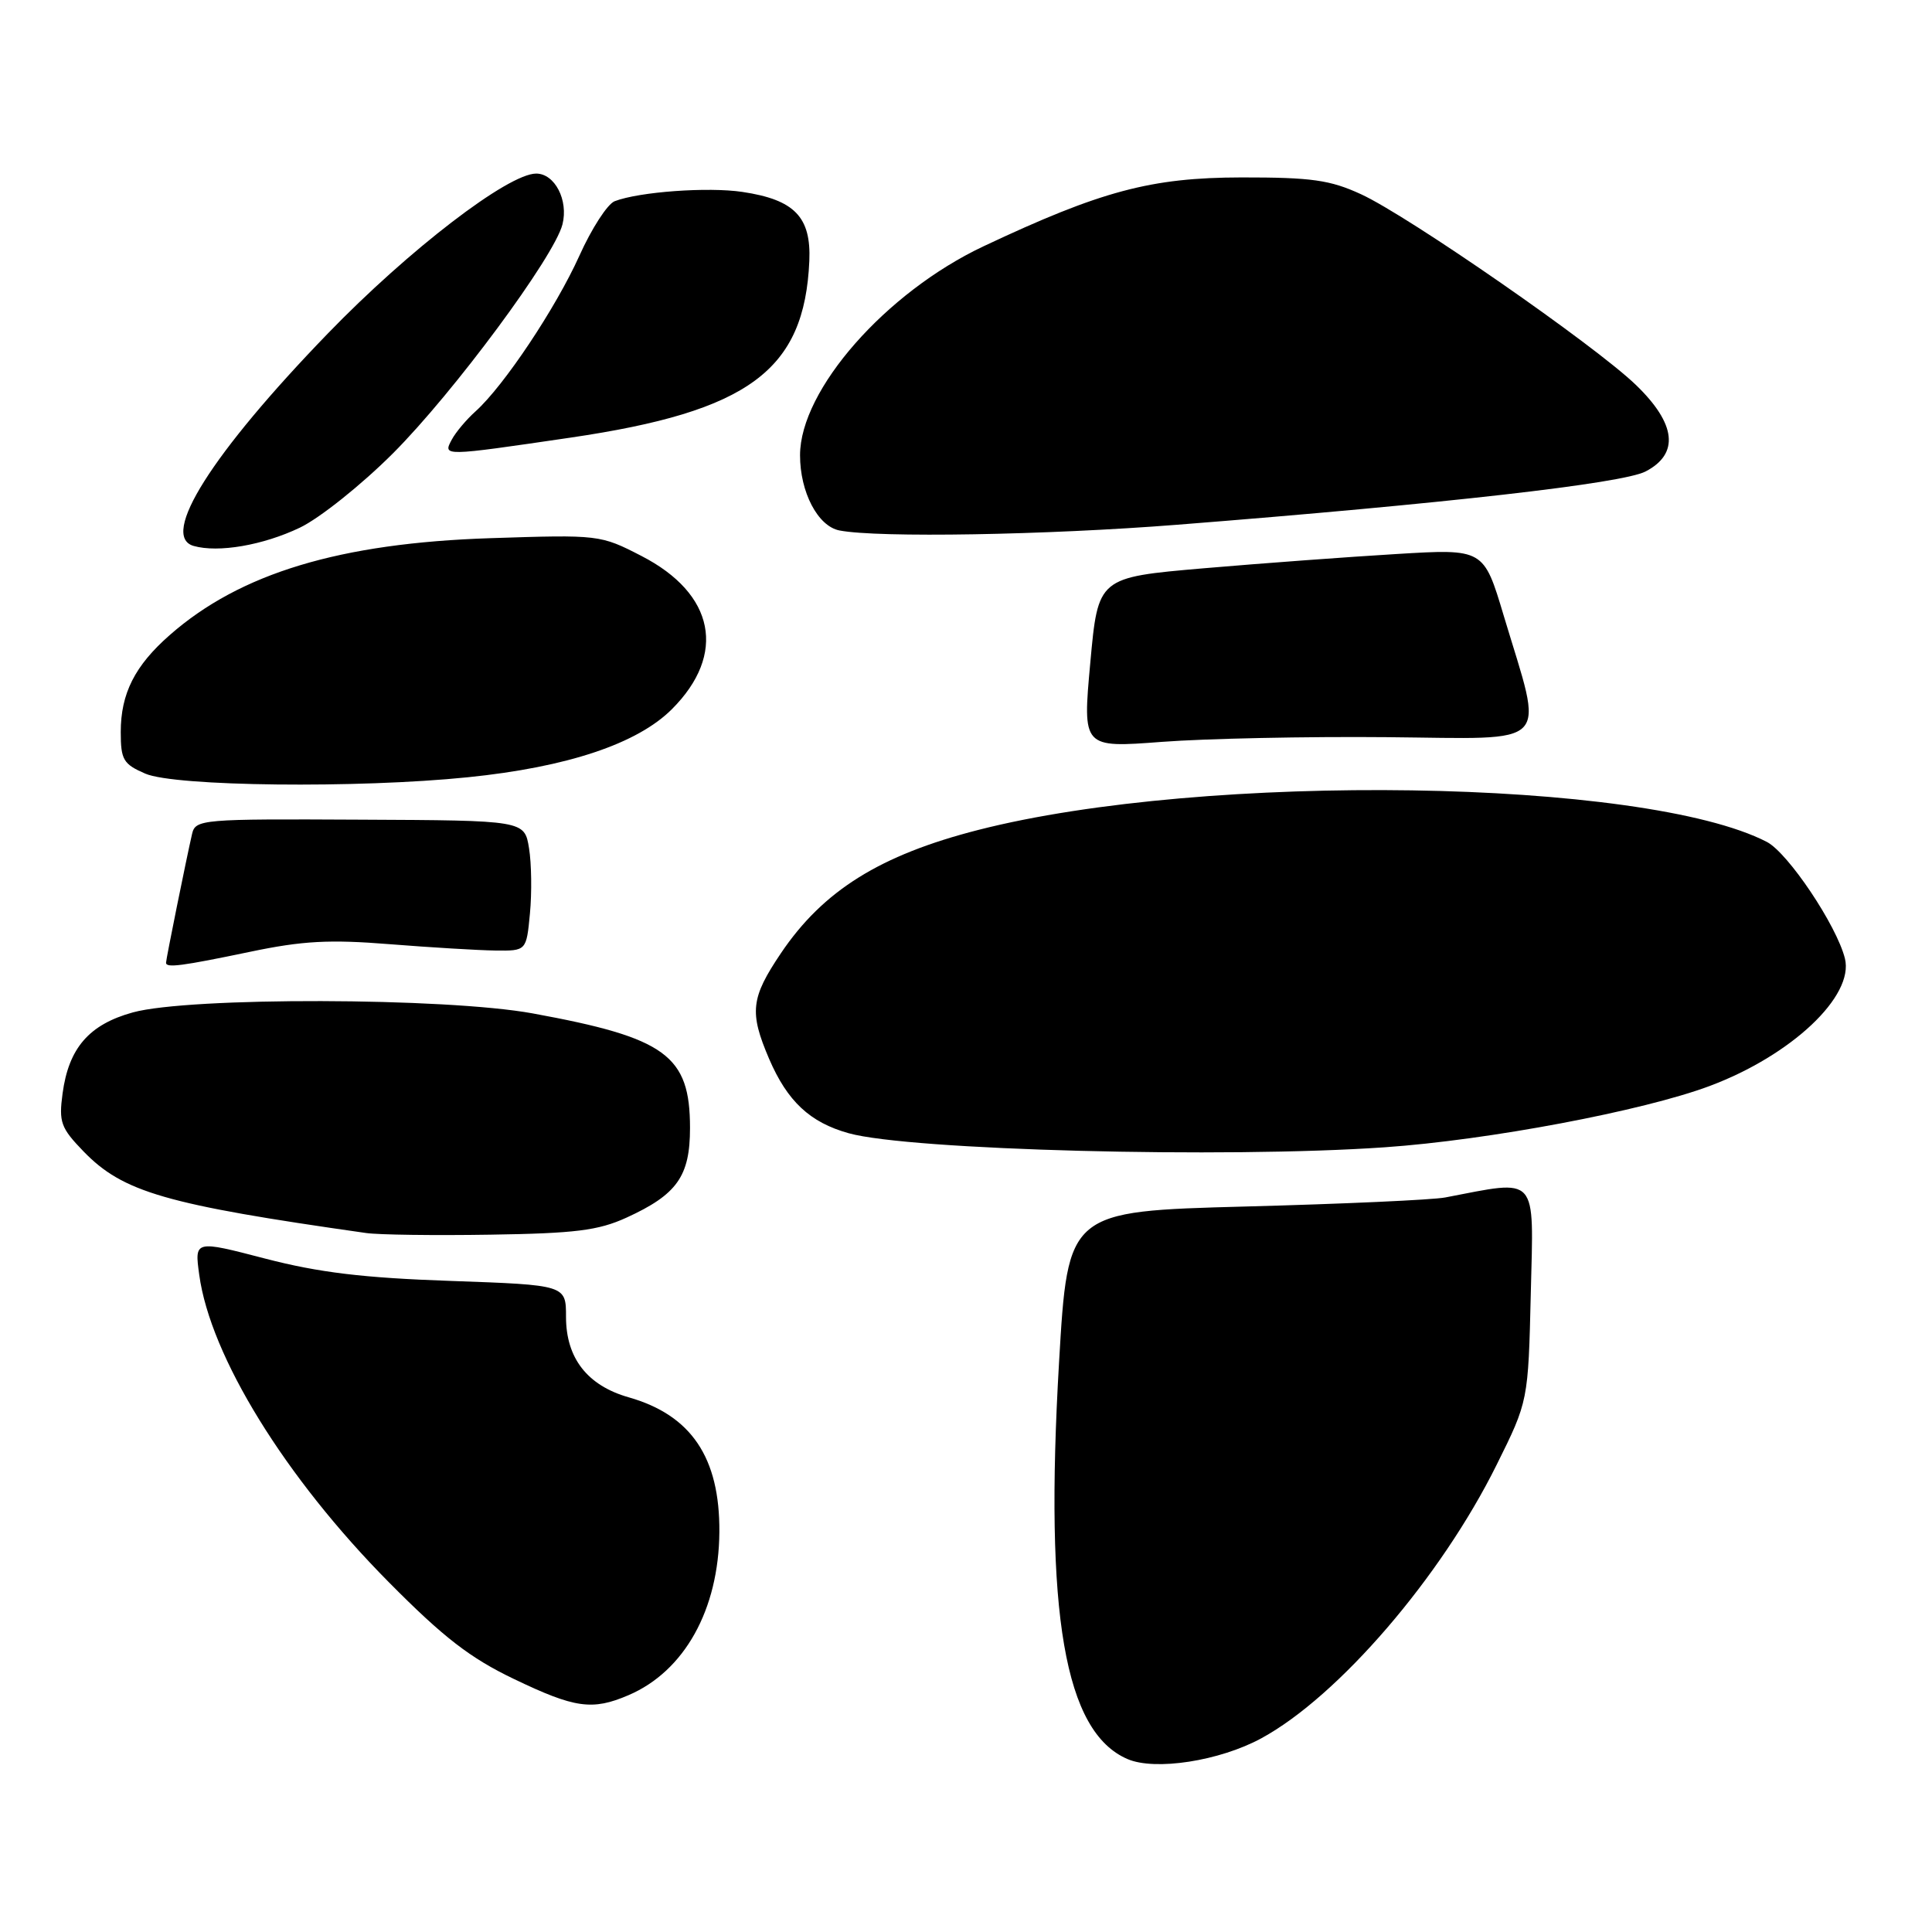 <?xml version="1.0" encoding="UTF-8" standalone="no"?>
<!DOCTYPE svg PUBLIC "-//W3C//DTD SVG 1.1//EN" "http://www.w3.org/Graphics/SVG/1.1/DTD/svg11.dtd" >
<svg xmlns="http://www.w3.org/2000/svg" xmlns:xlink="http://www.w3.org/1999/xlink" version="1.1" viewBox="0 0 256 256">
 <g >
 <path fill="currentColor"
d=" M 167.14 230.33 C 177.36 224.77 190.94 208.98 198.32 194.08 C 202.50 185.66 202.50 185.66 202.84 171.30 C 203.22 155.50 203.93 156.29 191.50 158.67 C 189.85 158.99 177.93 159.53 165.00 159.87 C 141.50 160.50 141.50 160.50 140.33 180.50 C 138.38 213.90 141.06 229.48 149.39 233.08 C 153.05 234.67 161.61 233.34 167.14 230.33 Z  M 83.28 224.62 C 90.69 221.45 95.24 213.29 95.32 203.00 C 95.39 193.14 91.60 187.51 83.30 185.15 C 77.83 183.59 75.00 179.96 75.00 174.50 C 75.00 170.27 75.00 170.27 59.75 169.73 C 48.14 169.33 42.26 168.62 35.14 166.77 C 25.77 164.33 25.77 164.33 26.40 168.92 C 27.87 179.70 37.78 195.78 51.52 209.65 C 58.78 216.98 62.29 219.69 68.09 222.47 C 76.17 226.35 78.48 226.68 83.28 224.62 Z  M 83.00 161.35 C 89.72 158.28 91.43 155.86 91.43 149.46 C 91.43 139.83 88.23 137.51 70.58 134.28 C 59.03 132.17 25.08 132.09 17.60 134.15 C 11.80 135.75 9.10 138.87 8.29 144.90 C 7.78 148.69 8.06 149.46 11.06 152.56 C 16.31 157.98 21.92 159.60 48.50 163.38 C 50.15 163.62 57.58 163.72 65.00 163.60 C 76.20 163.43 79.27 163.05 83.00 161.35 Z  M 183.50 152.02 C 197.23 151.07 217.73 147.20 226.54 143.90 C 237.38 139.84 245.71 131.99 244.46 127.00 C 243.37 122.63 236.93 113.02 234.12 111.56 C 217.88 103.16 159.71 102.27 129.63 109.97 C 116.61 113.30 109.07 118.01 103.48 126.30 C 99.48 132.24 99.27 134.13 101.91 140.30 C 104.33 145.93 107.32 148.73 112.46 150.16 C 120.53 152.41 162.25 153.50 183.50 152.02 Z  M 33.13 126.12 C 40.09 124.66 43.67 124.47 51.63 125.11 C 57.06 125.54 63.36 125.92 65.62 125.95 C 69.75 126.00 69.75 126.00 70.22 121.04 C 70.48 118.31 70.43 114.42 70.10 112.40 C 69.50 108.71 69.50 108.71 47.71 108.61 C 26.69 108.50 25.90 108.57 25.45 110.50 C 24.68 113.85 22.00 127.10 22.00 127.57 C 22.00 128.28 24.07 128.01 33.13 126.12 Z  M 62.00 102.99 C 75.18 101.65 84.45 98.55 89.03 93.97 C 96.31 86.69 94.72 78.67 85.00 73.67 C 79.55 70.86 79.38 70.84 65.00 71.31 C 45.04 71.96 31.82 75.95 22.49 84.15 C 17.86 88.21 16.00 91.90 16.00 97.00 C 16.00 100.67 16.34 101.25 19.25 102.51 C 23.16 104.21 47.43 104.48 62.00 102.99 Z  M 183.85 97.68 C 205.98 97.88 204.58 99.33 199.26 81.61 C 196.60 72.71 196.60 72.71 185.05 73.41 C 178.70 73.79 167.20 74.64 159.50 75.30 C 145.50 76.51 145.50 76.51 144.47 87.81 C 143.44 99.10 143.44 99.10 153.97 98.30 C 159.76 97.86 173.21 97.58 183.85 97.68 Z  M 39.73 69.92 C 42.35 68.67 47.91 64.23 52.07 60.07 C 60.10 52.03 73.46 33.99 74.53 29.73 C 75.34 26.52 73.51 23.00 71.05 23.00 C 67.33 23.00 54.17 33.10 43.43 44.20 C 28.05 60.10 21.13 71.05 25.66 72.34 C 28.93 73.27 34.85 72.25 39.73 69.92 Z  M 156.00 69.53 C 191.32 66.75 214.97 64.06 218.03 62.48 C 222.56 60.14 222.11 56.15 216.75 50.99 C 211.29 45.73 186.67 28.65 180.35 25.74 C 176.25 23.85 173.80 23.50 164.50 23.51 C 152.50 23.53 145.91 25.29 130.31 32.64 C 117.37 38.75 106.03 51.65 106.01 60.30 C 106.00 65.21 108.37 69.74 111.24 70.29 C 116.35 71.28 138.66 70.90 156.00 69.53 Z  M 75.58 57.99 C 99.26 54.51 106.60 49.08 107.24 34.58 C 107.49 28.75 105.28 26.46 98.37 25.43 C 93.83 24.75 84.70 25.41 81.45 26.66 C 80.50 27.02 78.39 30.28 76.76 33.91 C 73.63 40.84 66.77 51.12 63.03 54.49 C 61.81 55.58 60.39 57.27 59.87 58.24 C 58.67 60.48 58.61 60.48 75.58 57.99 Z "/>
</g>
</svg>